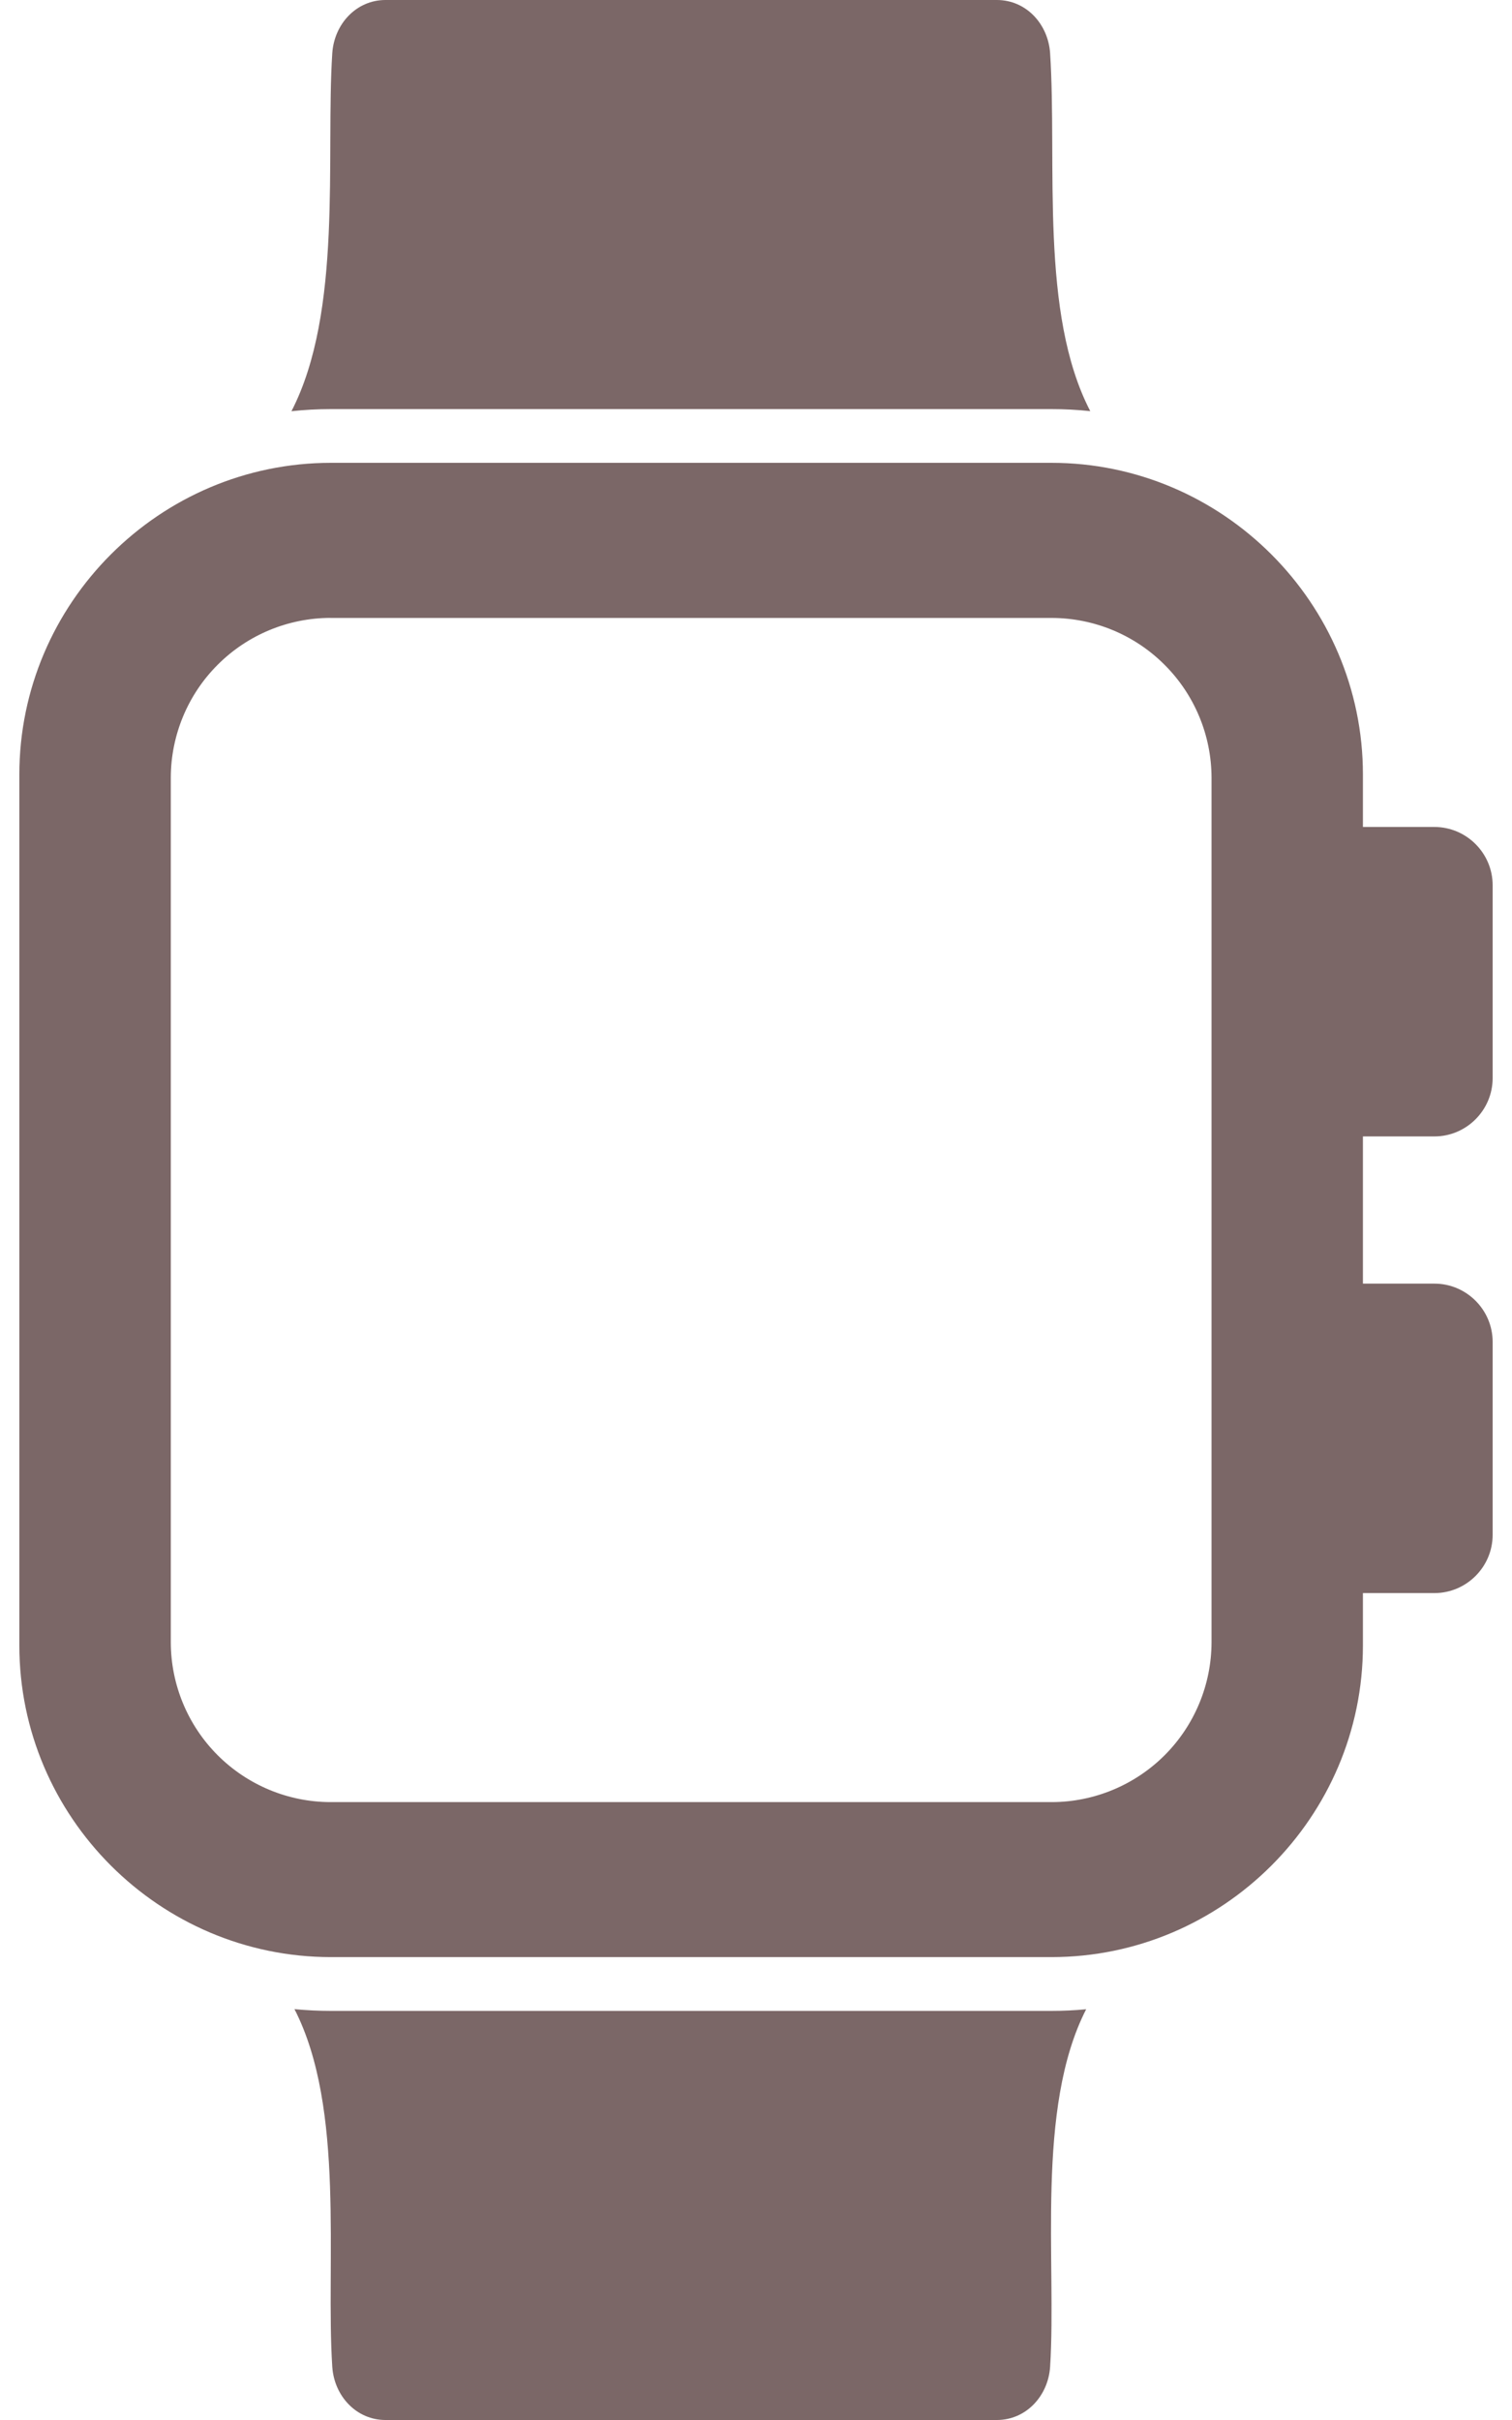 <svg width="25" height="40" viewBox="0 0 25 40" fill="none" xmlns="http://www.w3.org/2000/svg">
<path fill-rule="evenodd" clip-rule="evenodd" d="M17.959 33.211C17.119 34.851 17.472 37.403 17.363 39.121C17.331 39.603 16.966 40 16.482 40H6.374C5.891 40 5.526 39.603 5.494 39.121C5.383 37.406 5.713 34.852 4.869 33.209C5.067 33.228 5.269 33.238 5.473 33.238H17.384C17.578 33.238 17.768 33.229 17.959 33.211ZM4.819 6.797C5.671 5.147 5.384 2.589 5.494 0.88C5.526 0.397 5.891 0 6.374 0H16.482C16.967 0 17.331 0.397 17.363 0.88C17.48 2.703 17.187 5.18 18.027 6.796C17.813 6.773 17.599 6.762 17.384 6.762H5.473C5.251 6.762 5.034 6.774 4.818 6.797H4.819ZM5.473 7.65H17.384C20.216 7.65 22.535 9.969 22.535 12.802V27.197C22.535 30.032 20.217 32.349 17.384 32.349H5.473C2.639 32.349 0.32 30.032 0.32 27.198V12.803C0.32 9.968 2.639 7.65 5.473 7.65ZM5.464 10.214H17.393C18.092 10.216 18.762 10.494 19.256 10.989C19.751 11.483 20.03 12.153 20.032 12.852V27.148C20.03 27.847 19.751 28.517 19.257 29.012C18.762 29.506 18.092 29.785 17.393 29.787H5.463C4.763 29.785 4.093 29.506 3.599 29.012C3.104 28.517 2.826 27.847 2.824 27.148V12.852C2.826 12.153 3.104 11.482 3.599 10.988C4.093 10.493 4.763 10.215 5.463 10.213L5.464 10.214Z" fill="#7B6767"/>
<path fill-rule="evenodd" clip-rule="evenodd" d="M22.314 18.784V13.669H23.717C24.247 13.669 24.68 14.102 24.68 14.632V17.82C24.68 18.35 24.247 18.784 23.717 18.784H22.314ZM22.314 26.332V21.217H23.717C24.247 21.217 24.68 21.65 24.68 22.18V25.369C24.68 25.899 24.247 26.332 23.717 26.332H22.314Z" fill="#7B6767"/>
</svg>
